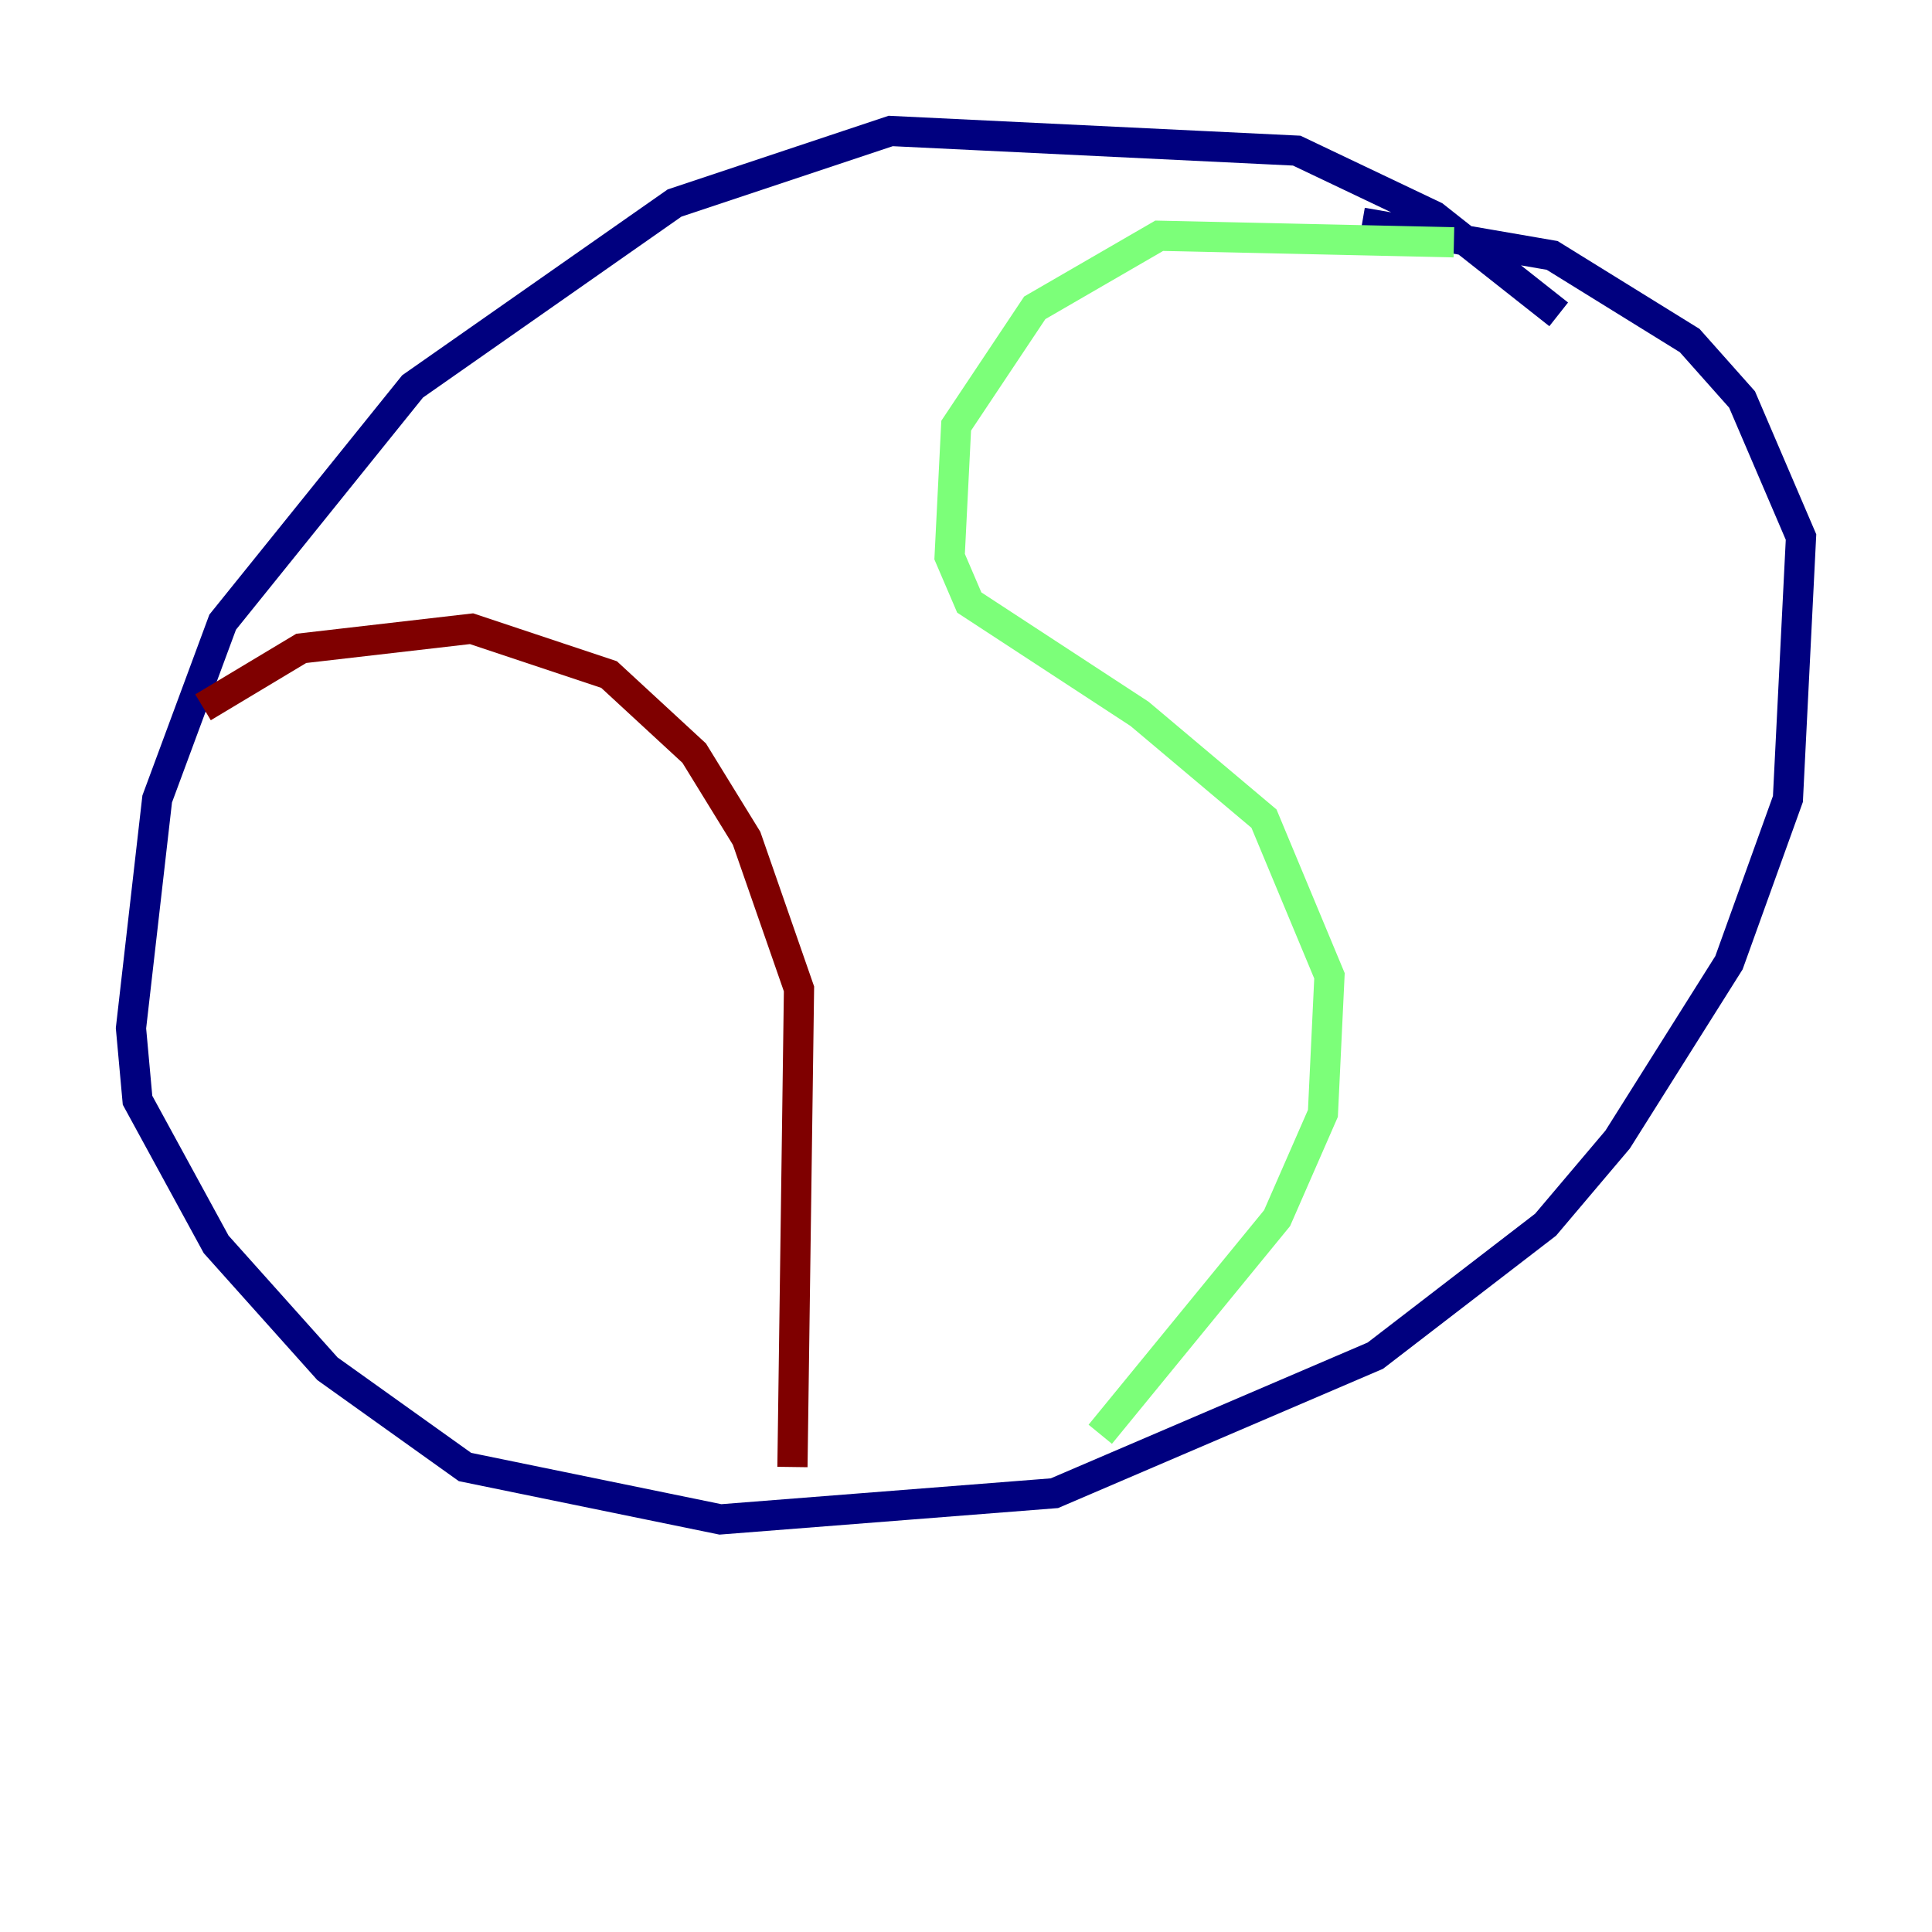 <?xml version="1.0" encoding="utf-8" ?>
<svg baseProfile="tiny" height="128" version="1.2" viewBox="0,0,128,128" width="128" xmlns="http://www.w3.org/2000/svg" xmlns:ev="http://www.w3.org/2001/xml-events" xmlns:xlink="http://www.w3.org/1999/xlink"><defs /><polyline fill="none" points="103.268,20.827 95.024,14.319 85.912,9.98 59.01,8.678 44.691,13.451 27.336,25.6 14.752,41.22 10.414,52.936 8.678,68.122 9.112,72.895 14.319,82.441 21.695,90.685 30.807,97.193 47.729,100.664 69.858,98.929 91.119,89.817 102.4,81.139 107.173,75.498 114.549,63.783 118.454,52.936 119.322,35.58 115.417,26.468 111.946,22.563 102.834,16.922 90.251,14.752" stroke="#00007f" stroke-width="2" /><polyline fill="none" points="96.325,16.054 76.8,15.62 68.556,20.393 63.349,28.203 62.915,36.881 64.217,39.919 75.498,47.295 83.742,54.237 88.081,64.651 87.647,73.763 84.61,80.705 72.895,95.024" stroke="#7cff79" stroke-width="2" /><polyline fill="none" points="13.451,46.861 19.959,42.956 31.241,41.654 40.352,44.691 45.993,49.898 49.464,55.539 52.936,65.519 52.502,97.193" stroke="#7f0000" stroke-width="2" /></svg>